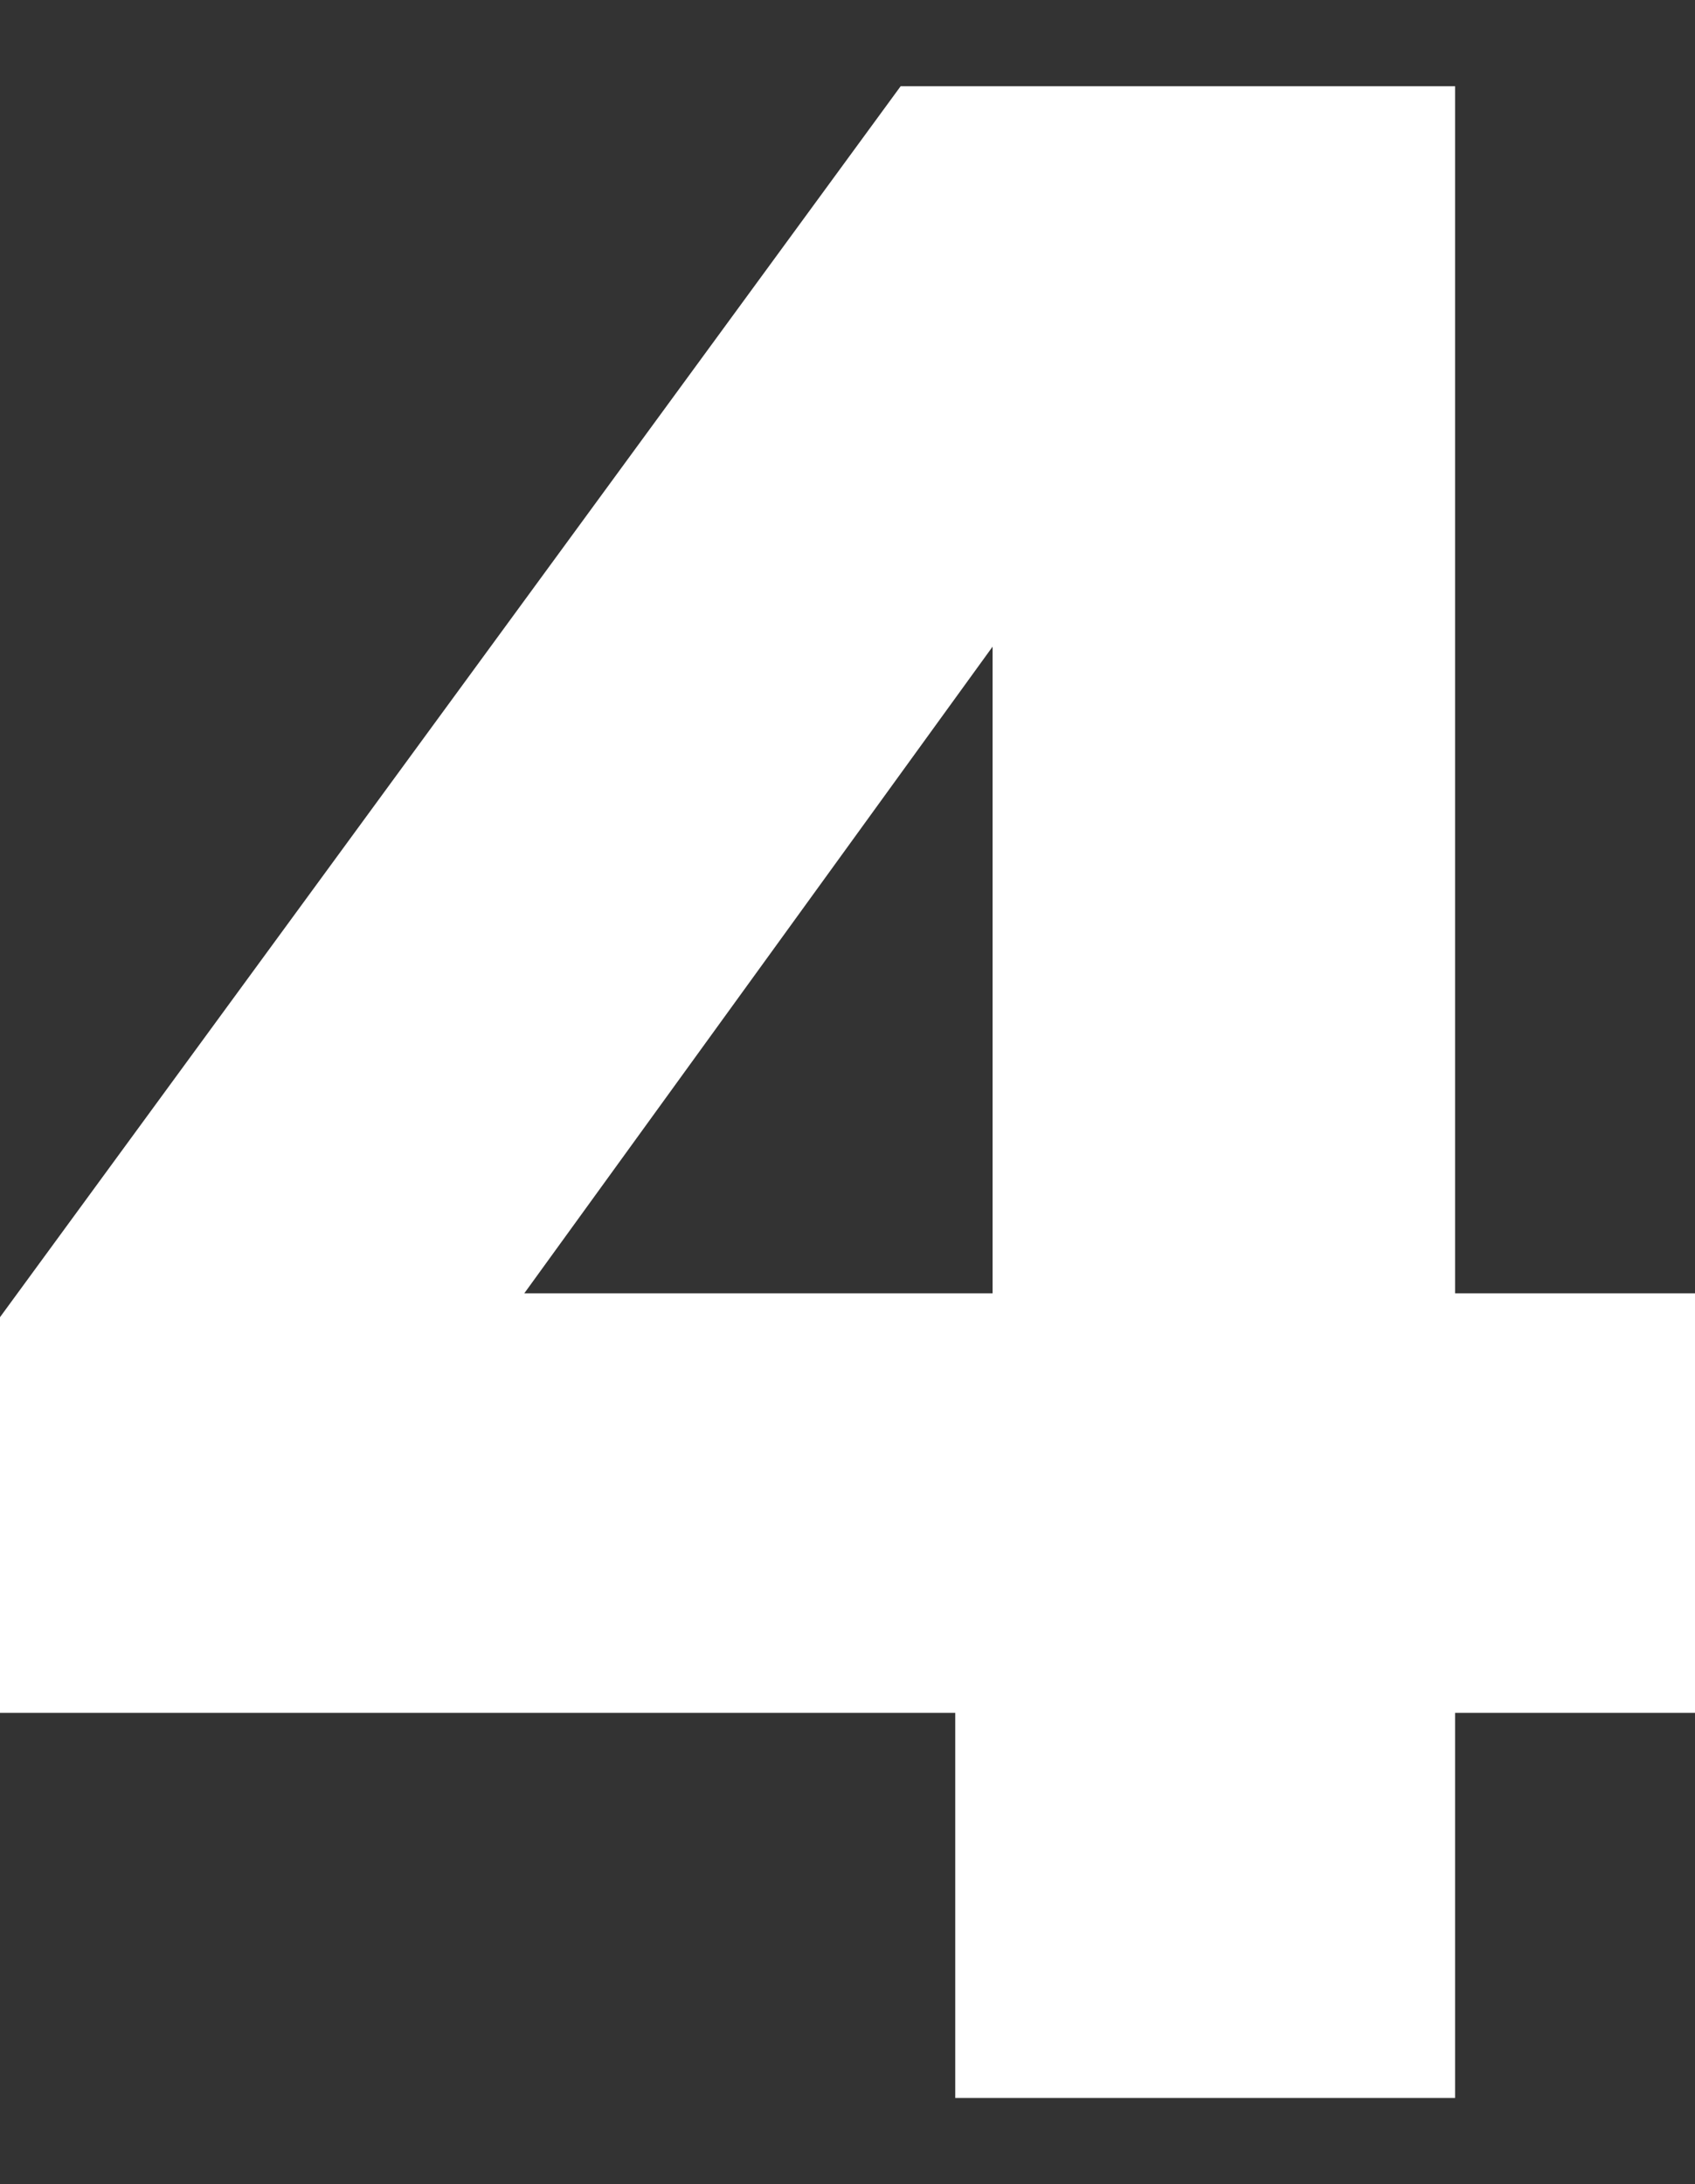 <?xml version="1.0" encoding="utf-8"?>
<!-- Generator: Adobe Illustrator 23.0.0, SVG Export Plug-In . SVG Version: 6.00 Build 0)  -->
<svg version="1.1" id="Capa_1" xmlns="http://www.w3.org/2000/svg" xmlns:xlink="http://www.w3.org/1999/xlink" x="0px" y="0px"
	 viewBox="0 0 118 152" style="enable-background:new 0 0 118 152;" xml:space="preserve">
<rect x="0" y="0" width="118" height="152" fill="#333333" stroke="none"/>
<style type="text/css">
	.st0{fill:#FFFFFF;}
</style>
<path class="st0" d="M66.5,119.2H-0.1V91.8L62.7,6h38.6v84h16.8v29.2h-16.8V146H66.5V119.2z M69.1,90V45L36.5,90H69.1z"/>
</svg>
